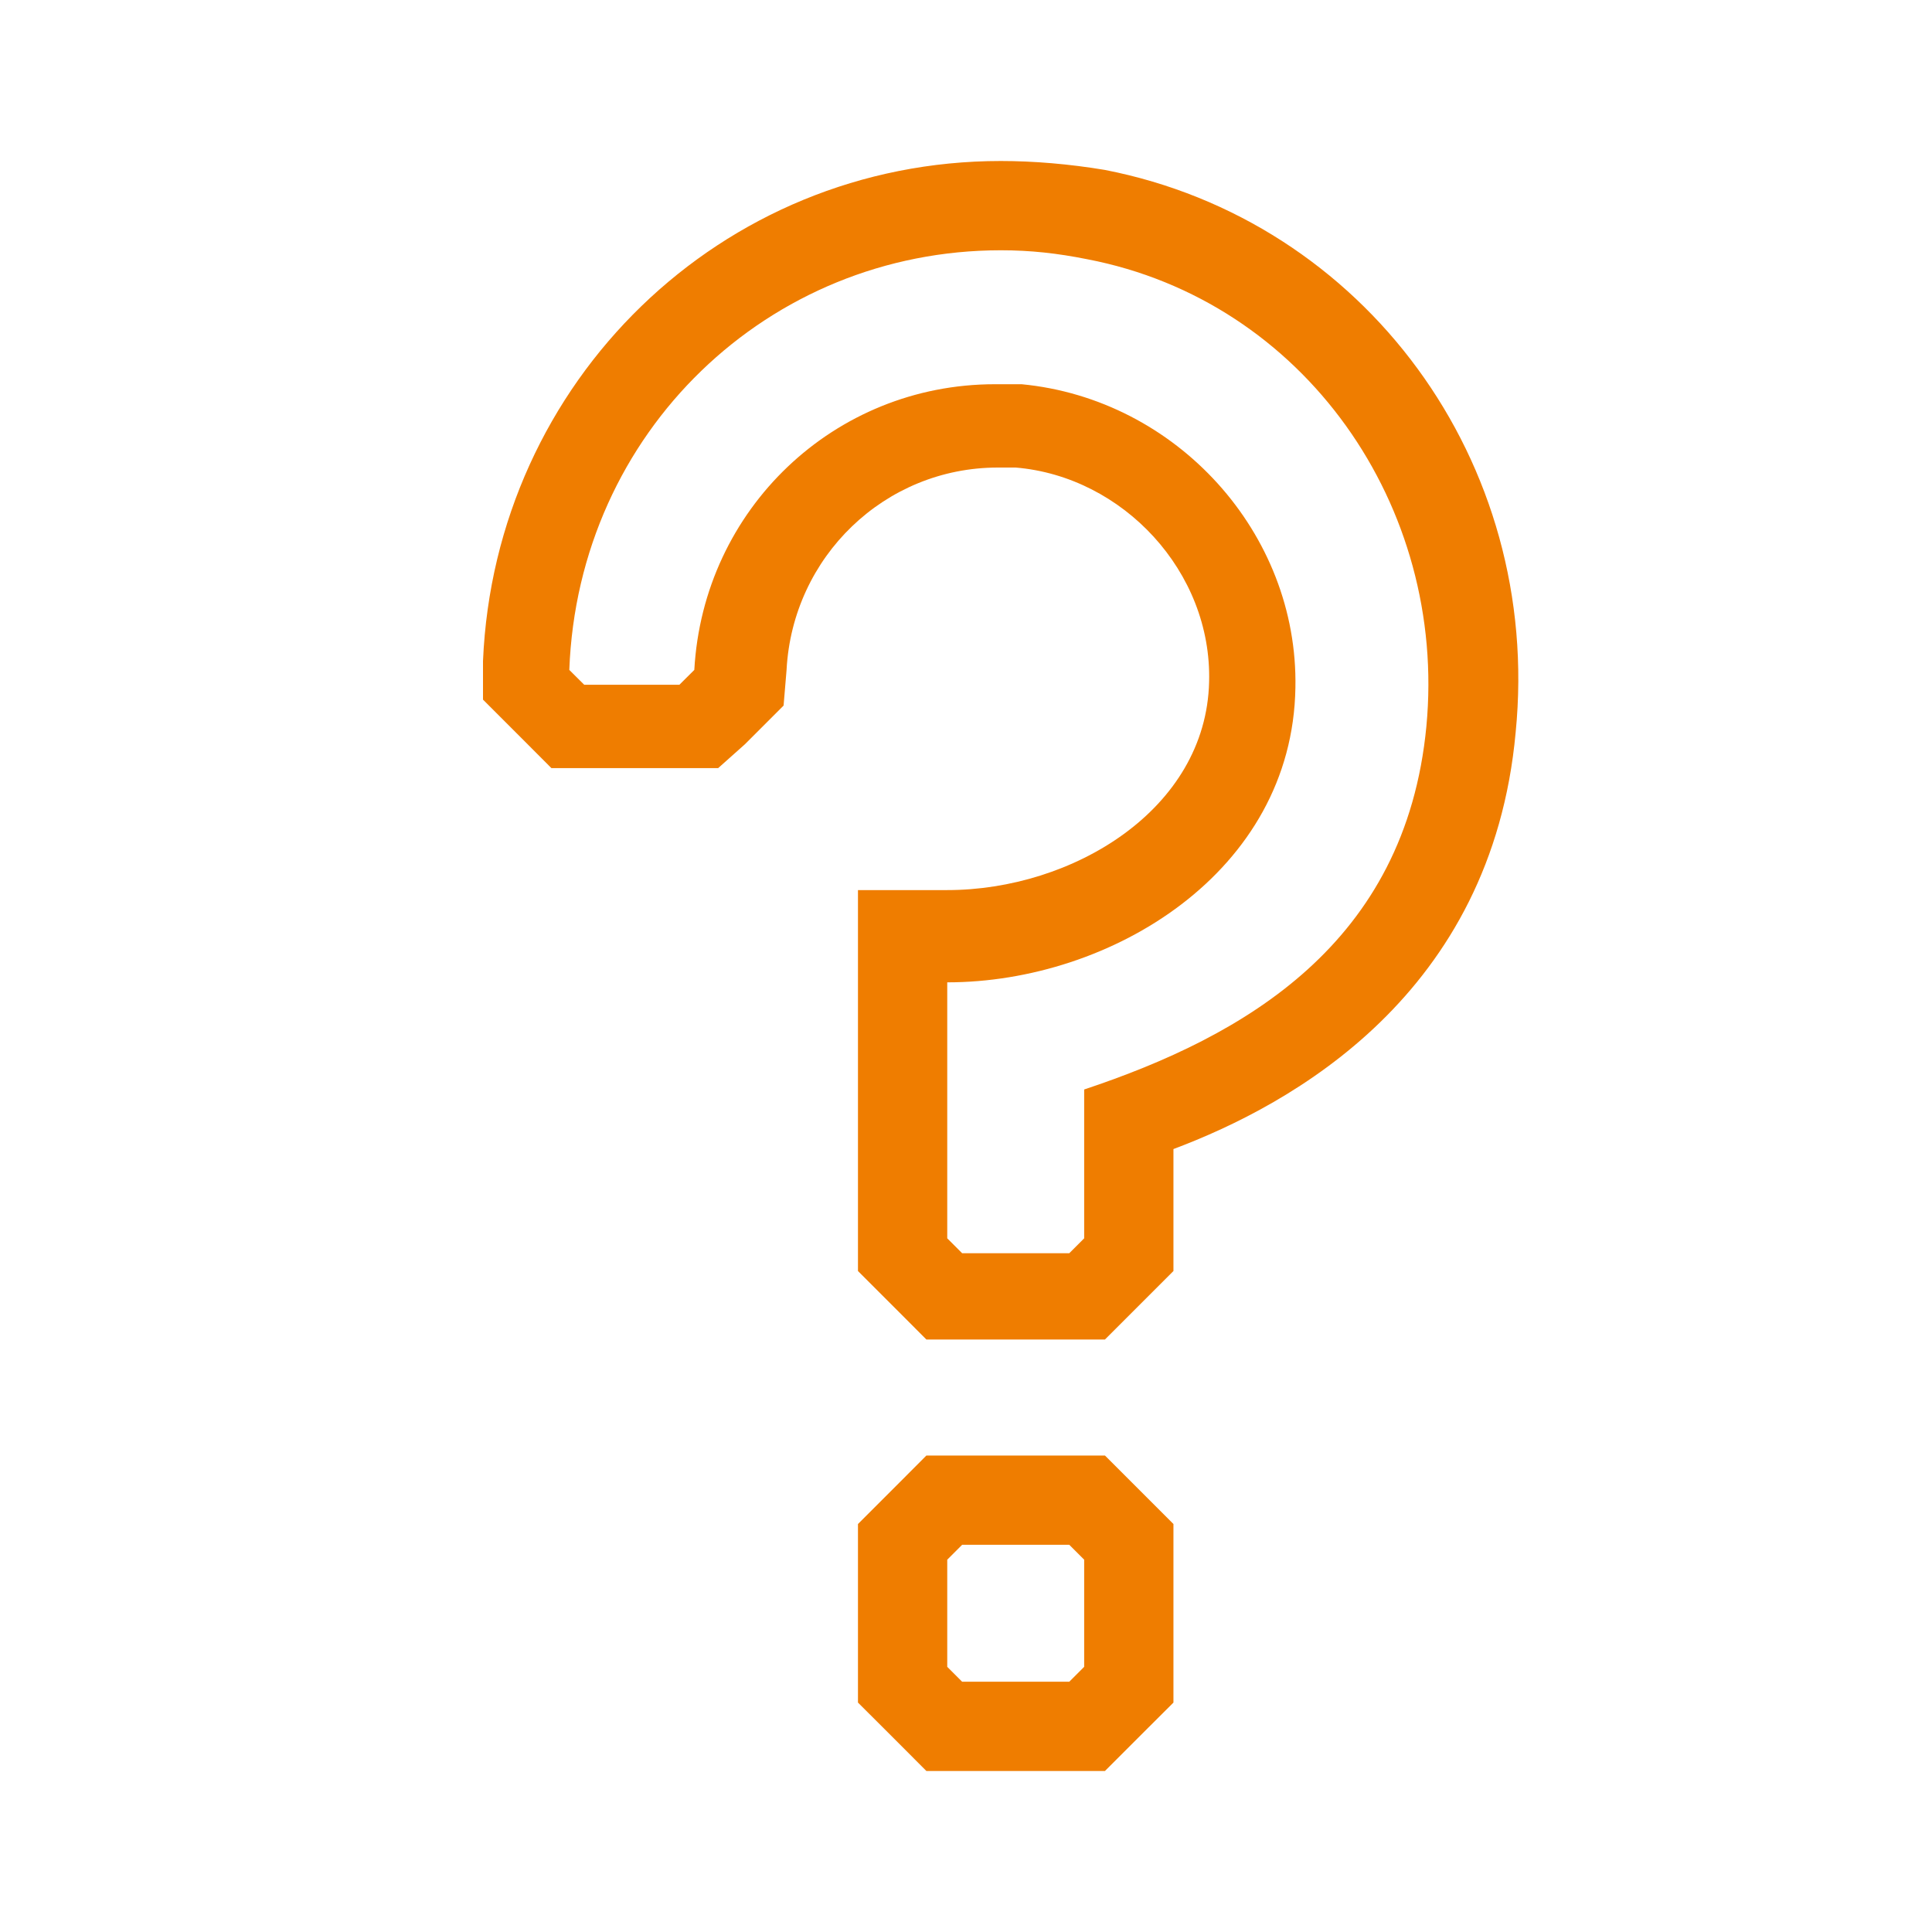 <svg width="24" height="24" viewBox="0 0 24 24" fill="none" xmlns="http://www.w3.org/2000/svg">
<path d="M13.283 19.19C13.357 19.264 13.394 19.301 13.468 19.375V20.706C13.394 20.78 13.357 20.817 13.283 20.891H11.952L11.767 20.706V19.375C11.841 19.301 11.878 19.264 11.952 19.19H13.283ZM13.726 18.081H13.283H11.952H11.508L11.176 18.414L11.065 18.525L10.991 18.599L10.658 18.932V19.375V20.706V21.15L10.991 21.482L11.176 21.667L11.508 22H11.952H13.283H13.726L14.059 21.667L14.133 21.593L14.244 21.482L14.577 21.15V20.706V19.375V18.932L14.244 18.599L14.059 18.414L13.726 18.081Z" fill="#EF7D00"/>
<path d="M12.432 3.109C12.802 3.109 13.135 3.146 13.505 3.22C16.203 3.738 17.978 6.288 17.719 9.024C17.46 11.723 15.464 12.869 13.468 13.534V15.383C13.394 15.457 13.357 15.493 13.283 15.568H11.952C11.878 15.493 11.841 15.457 11.767 15.383V12.203C13.8 12.203 16.055 10.835 16.092 8.543C16.129 6.621 14.614 4.957 12.691 4.773C12.58 4.773 12.47 4.773 12.359 4.773C10.362 4.773 8.736 6.325 8.625 8.322C8.551 8.396 8.514 8.433 8.44 8.506H7.885H7.257C7.183 8.433 7.146 8.396 7.072 8.322C7.183 5.364 9.549 3.109 12.432 3.109ZM12.432 2C8.957 2 6.148 4.736 6 8.211V8.691L6.333 9.024L6.444 9.135L6.518 9.209L6.85 9.542H7.294H7.922H8.477H8.921L9.253 9.246L9.438 9.061L9.734 8.765L9.771 8.322C9.845 6.917 10.991 5.808 12.396 5.808C12.47 5.808 12.543 5.808 12.617 5.808C13.948 5.919 15.057 7.102 15.02 8.47C14.983 10.059 13.32 11.057 11.767 11.057H10.658V12.166V15.346V15.789L10.991 16.122L11.065 16.196L11.176 16.307L11.508 16.64H11.952H13.283H13.726L14.059 16.307L14.17 16.196L14.244 16.122L14.577 15.789V15.346V14.274C16.055 13.719 18.532 12.351 18.828 9.098C19.161 5.734 16.943 2.739 13.726 2.111C13.283 2.037 12.839 2 12.432 2Z" fill="#EF7D00"/>
</svg>
